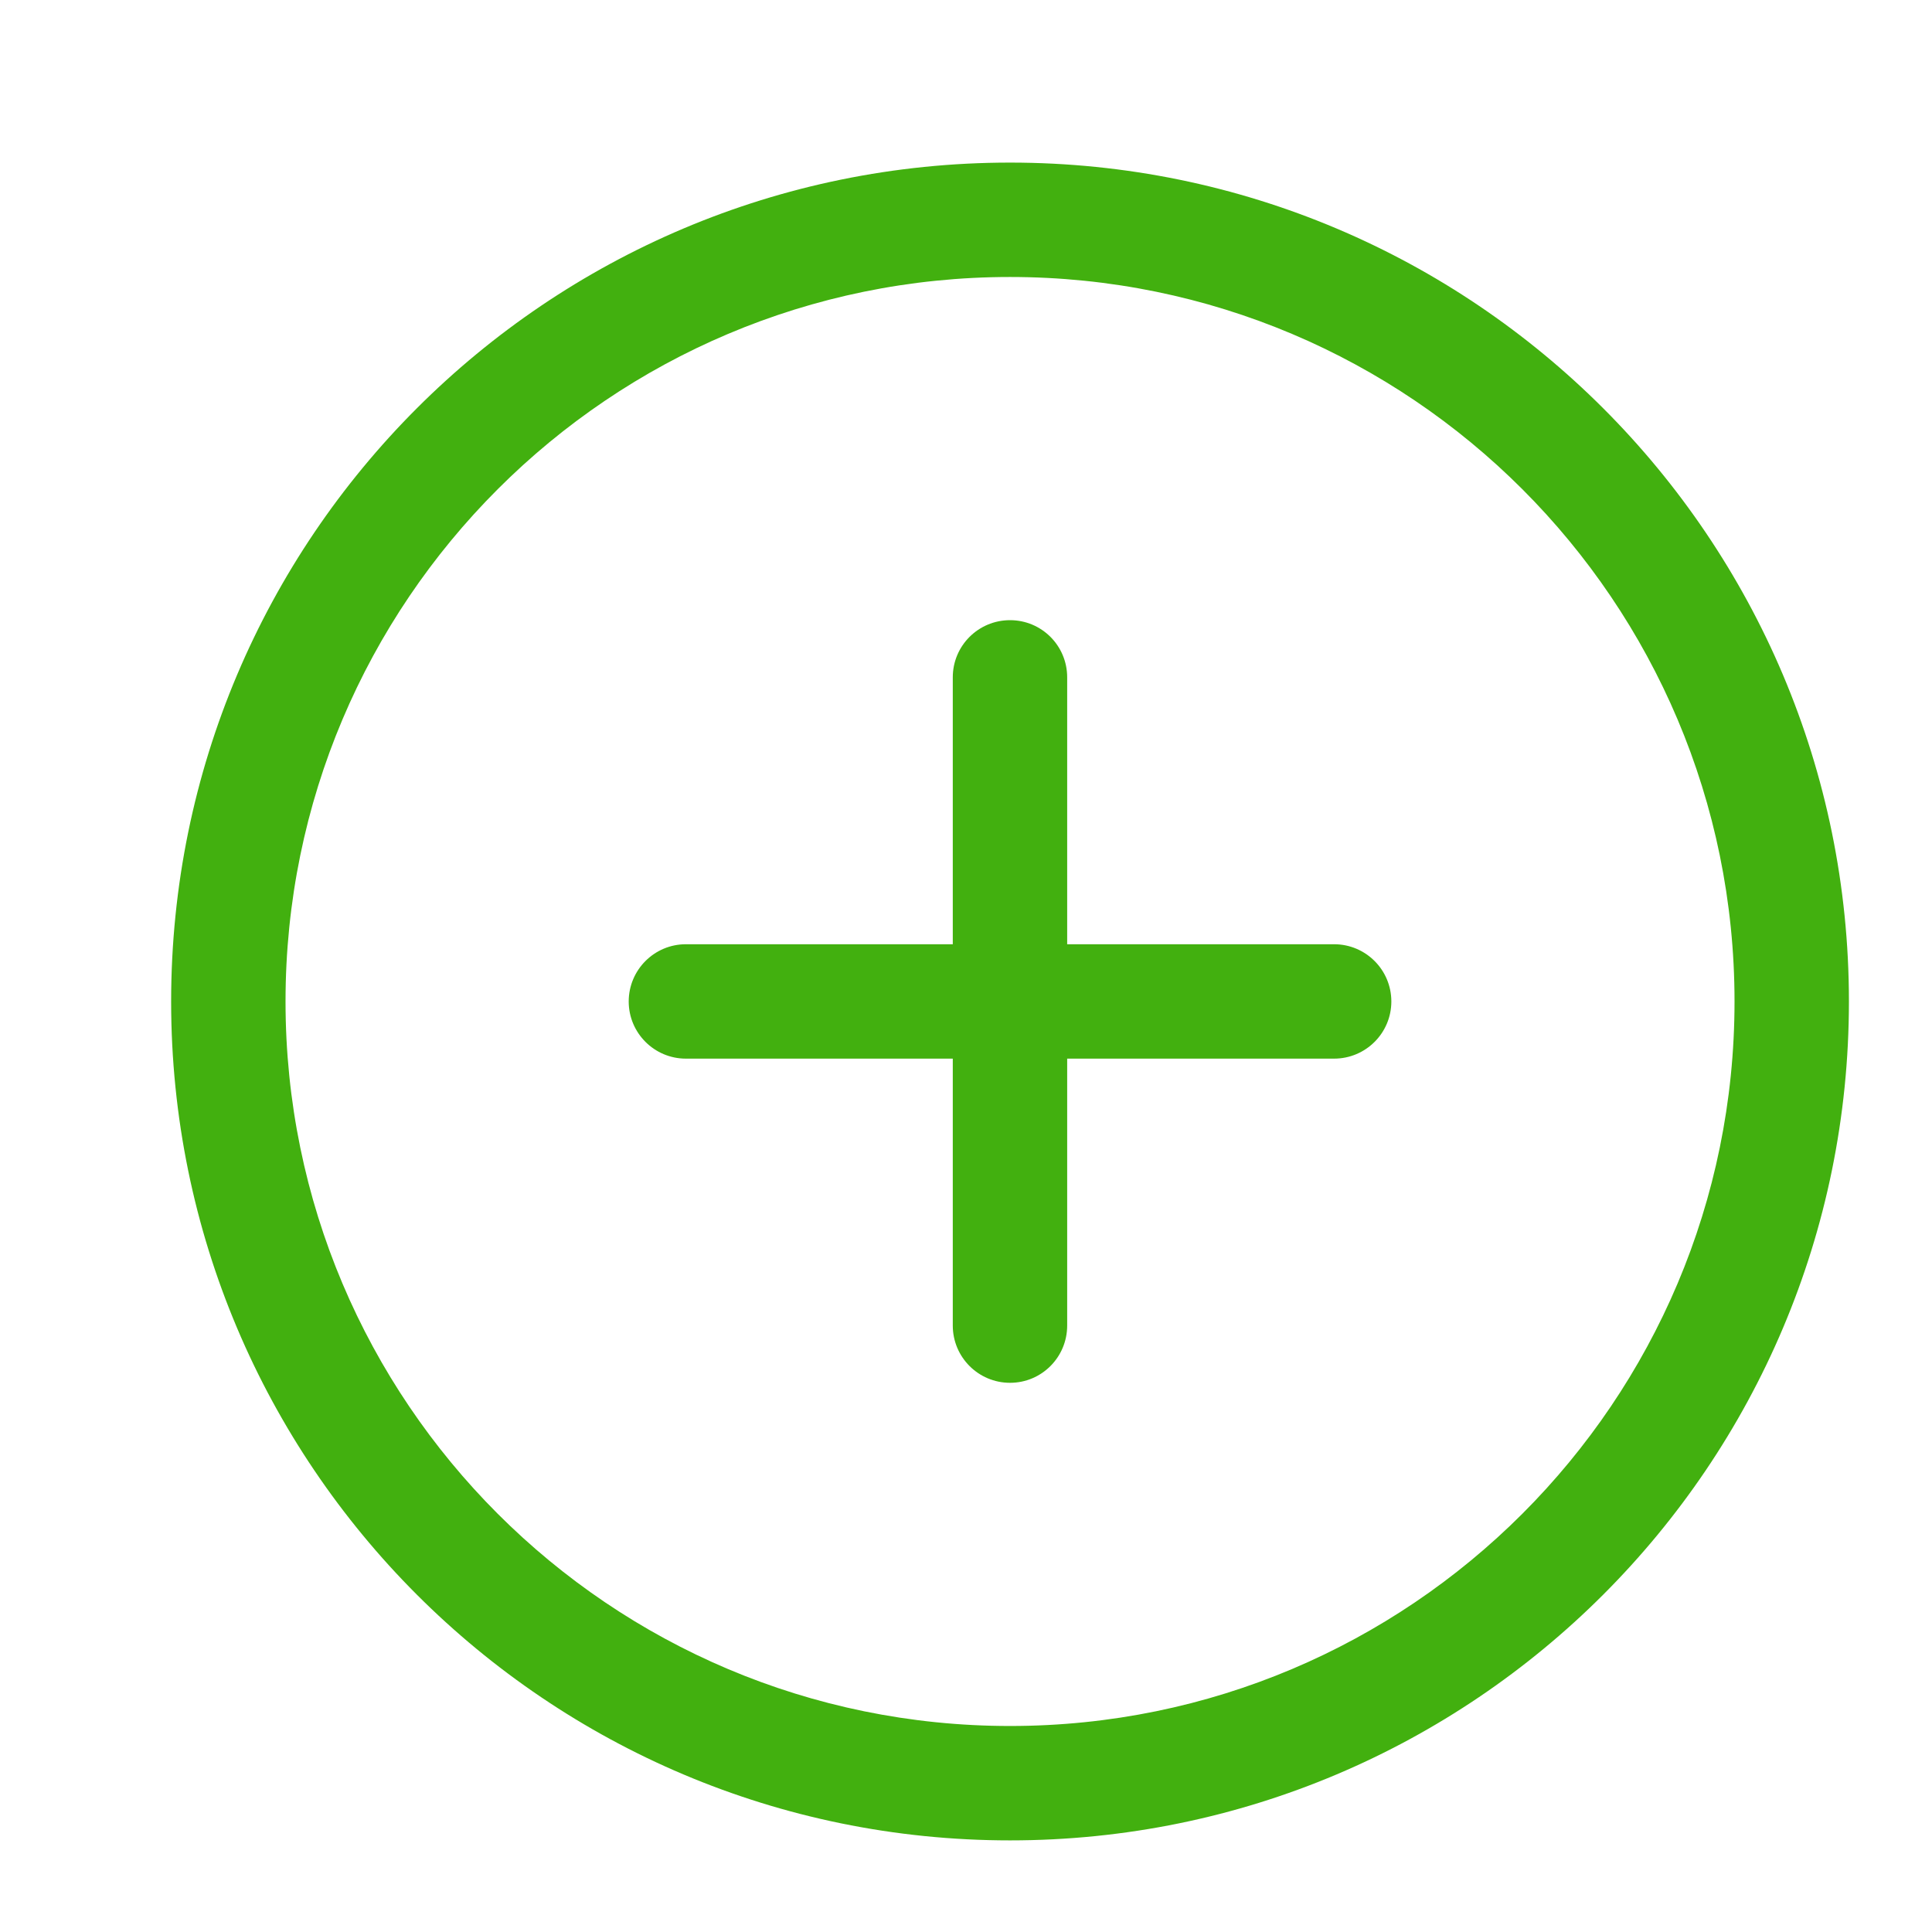 <svg width="19" height="19" viewBox="0 0 19 19" fill="none" xmlns="http://www.w3.org/2000/svg">
<path d="M10.495 6.661C10.495 6.35 10.244 6.099 9.933 6.099C9.622 6.099 9.37 6.35 9.37 6.661V9.286H6.745C6.435 9.286 6.183 9.538 6.183 9.849C6.183 10.159 6.435 10.411 6.745 10.411H9.37V13.036C9.37 13.347 9.622 13.599 9.933 13.599C10.244 13.599 10.495 13.347 10.495 13.036V10.411H13.12C13.431 10.411 13.683 10.159 13.683 9.849C13.683 9.538 13.431 9.286 13.12 9.286H10.495V6.661Z" fill="#42B00F"/>
<path fill-rule="evenodd" clip-rule="evenodd" d="M9.933 1.599C5.377 1.599 1.683 5.292 1.683 9.849C1.683 14.405 5.377 18.099 9.933 18.099C14.489 18.099 18.183 14.405 18.183 9.849C18.183 5.292 14.489 1.599 9.933 1.599ZM2.808 9.849C2.808 5.914 5.998 2.724 9.933 2.724C13.868 2.724 17.058 5.914 17.058 9.849C17.058 13.784 13.868 16.974 9.933 16.974C5.998 16.974 2.808 13.784 2.808 9.849Z" fill="#42B00F"/>
</svg>
